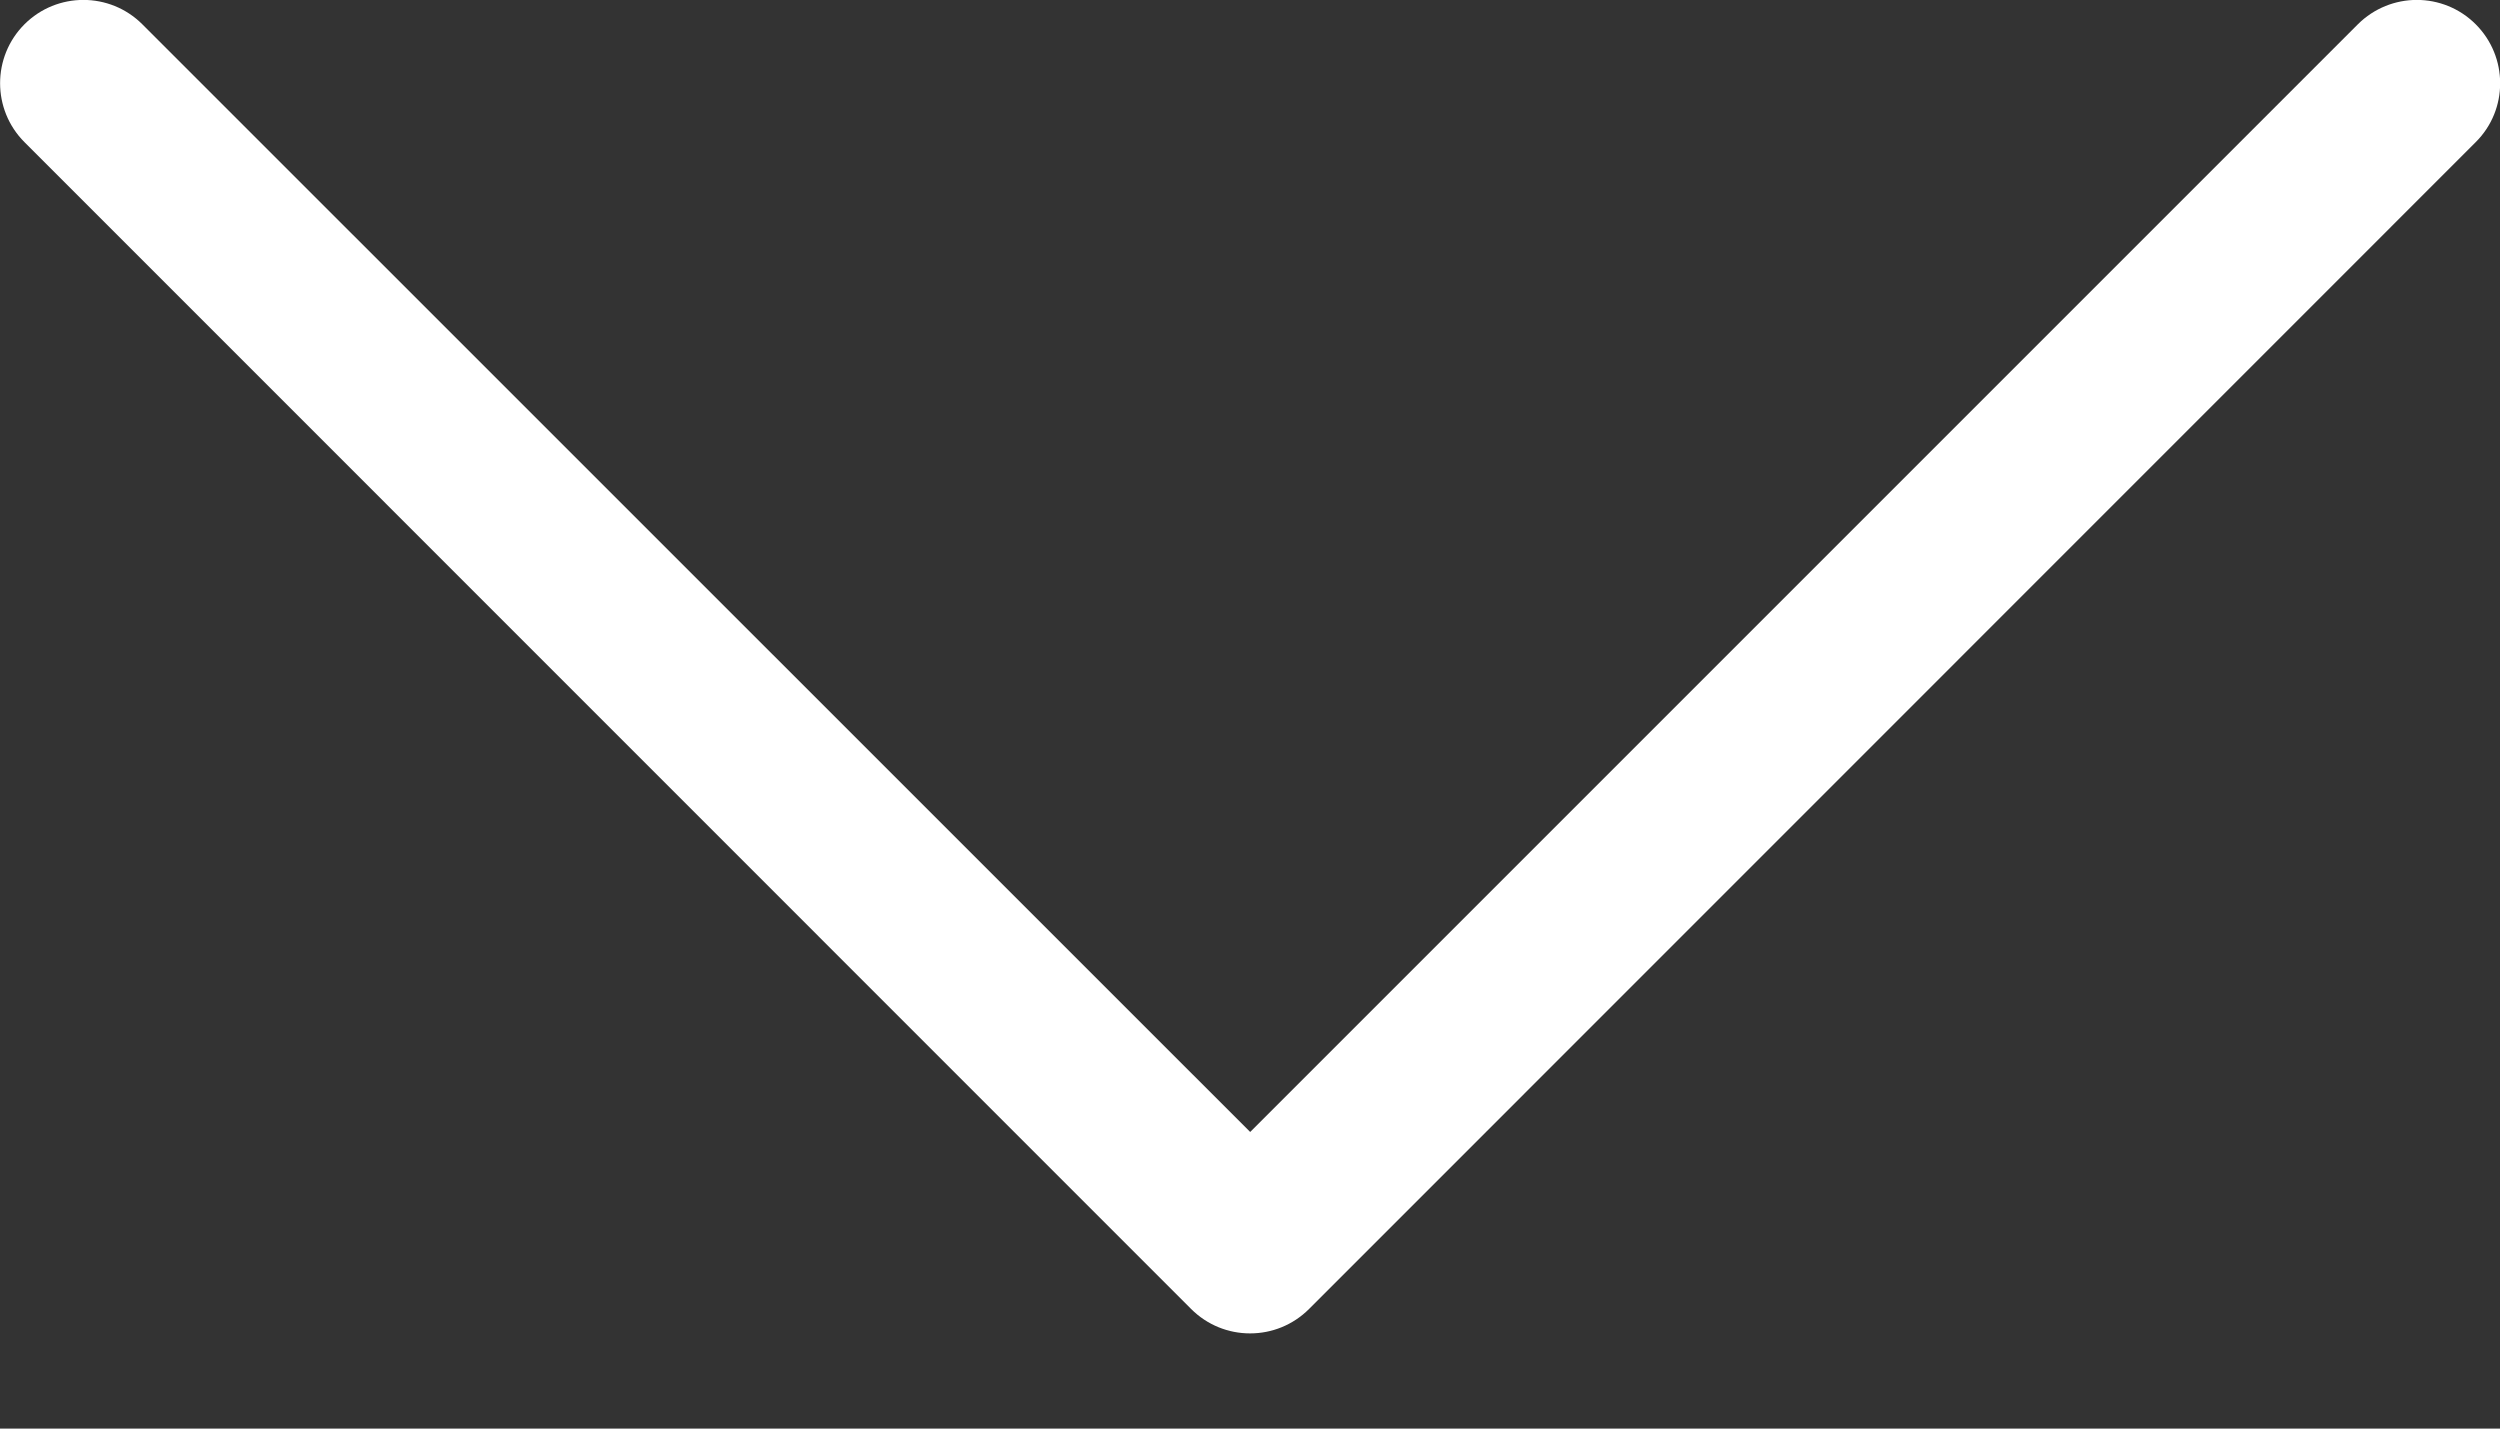 <svg enable-background="new 0 0 14 8" height="8" viewBox="0 0 14 8" width="14" xmlns="http://www.w3.org/2000/svg"><rect x="0" y="0" width="14" height="8" fill="#333333" stroke="none"/><script xmlns="" type="text/javascript" charset="utf-8" id="zm-extension"/><path d="m7 7.467c-.12 0-.239-.046-.33-.137l-6.533-6.534c-.182-.182-.182-.478 0-.66s.478-.182.66 0l6.204 6.203 6.203-6.203c.183-.182.478-.182.66 0s .183.478 0 .66l-6.533 6.534c-.091.091-.21.137-.33.137z" fill="#fff"/></svg>